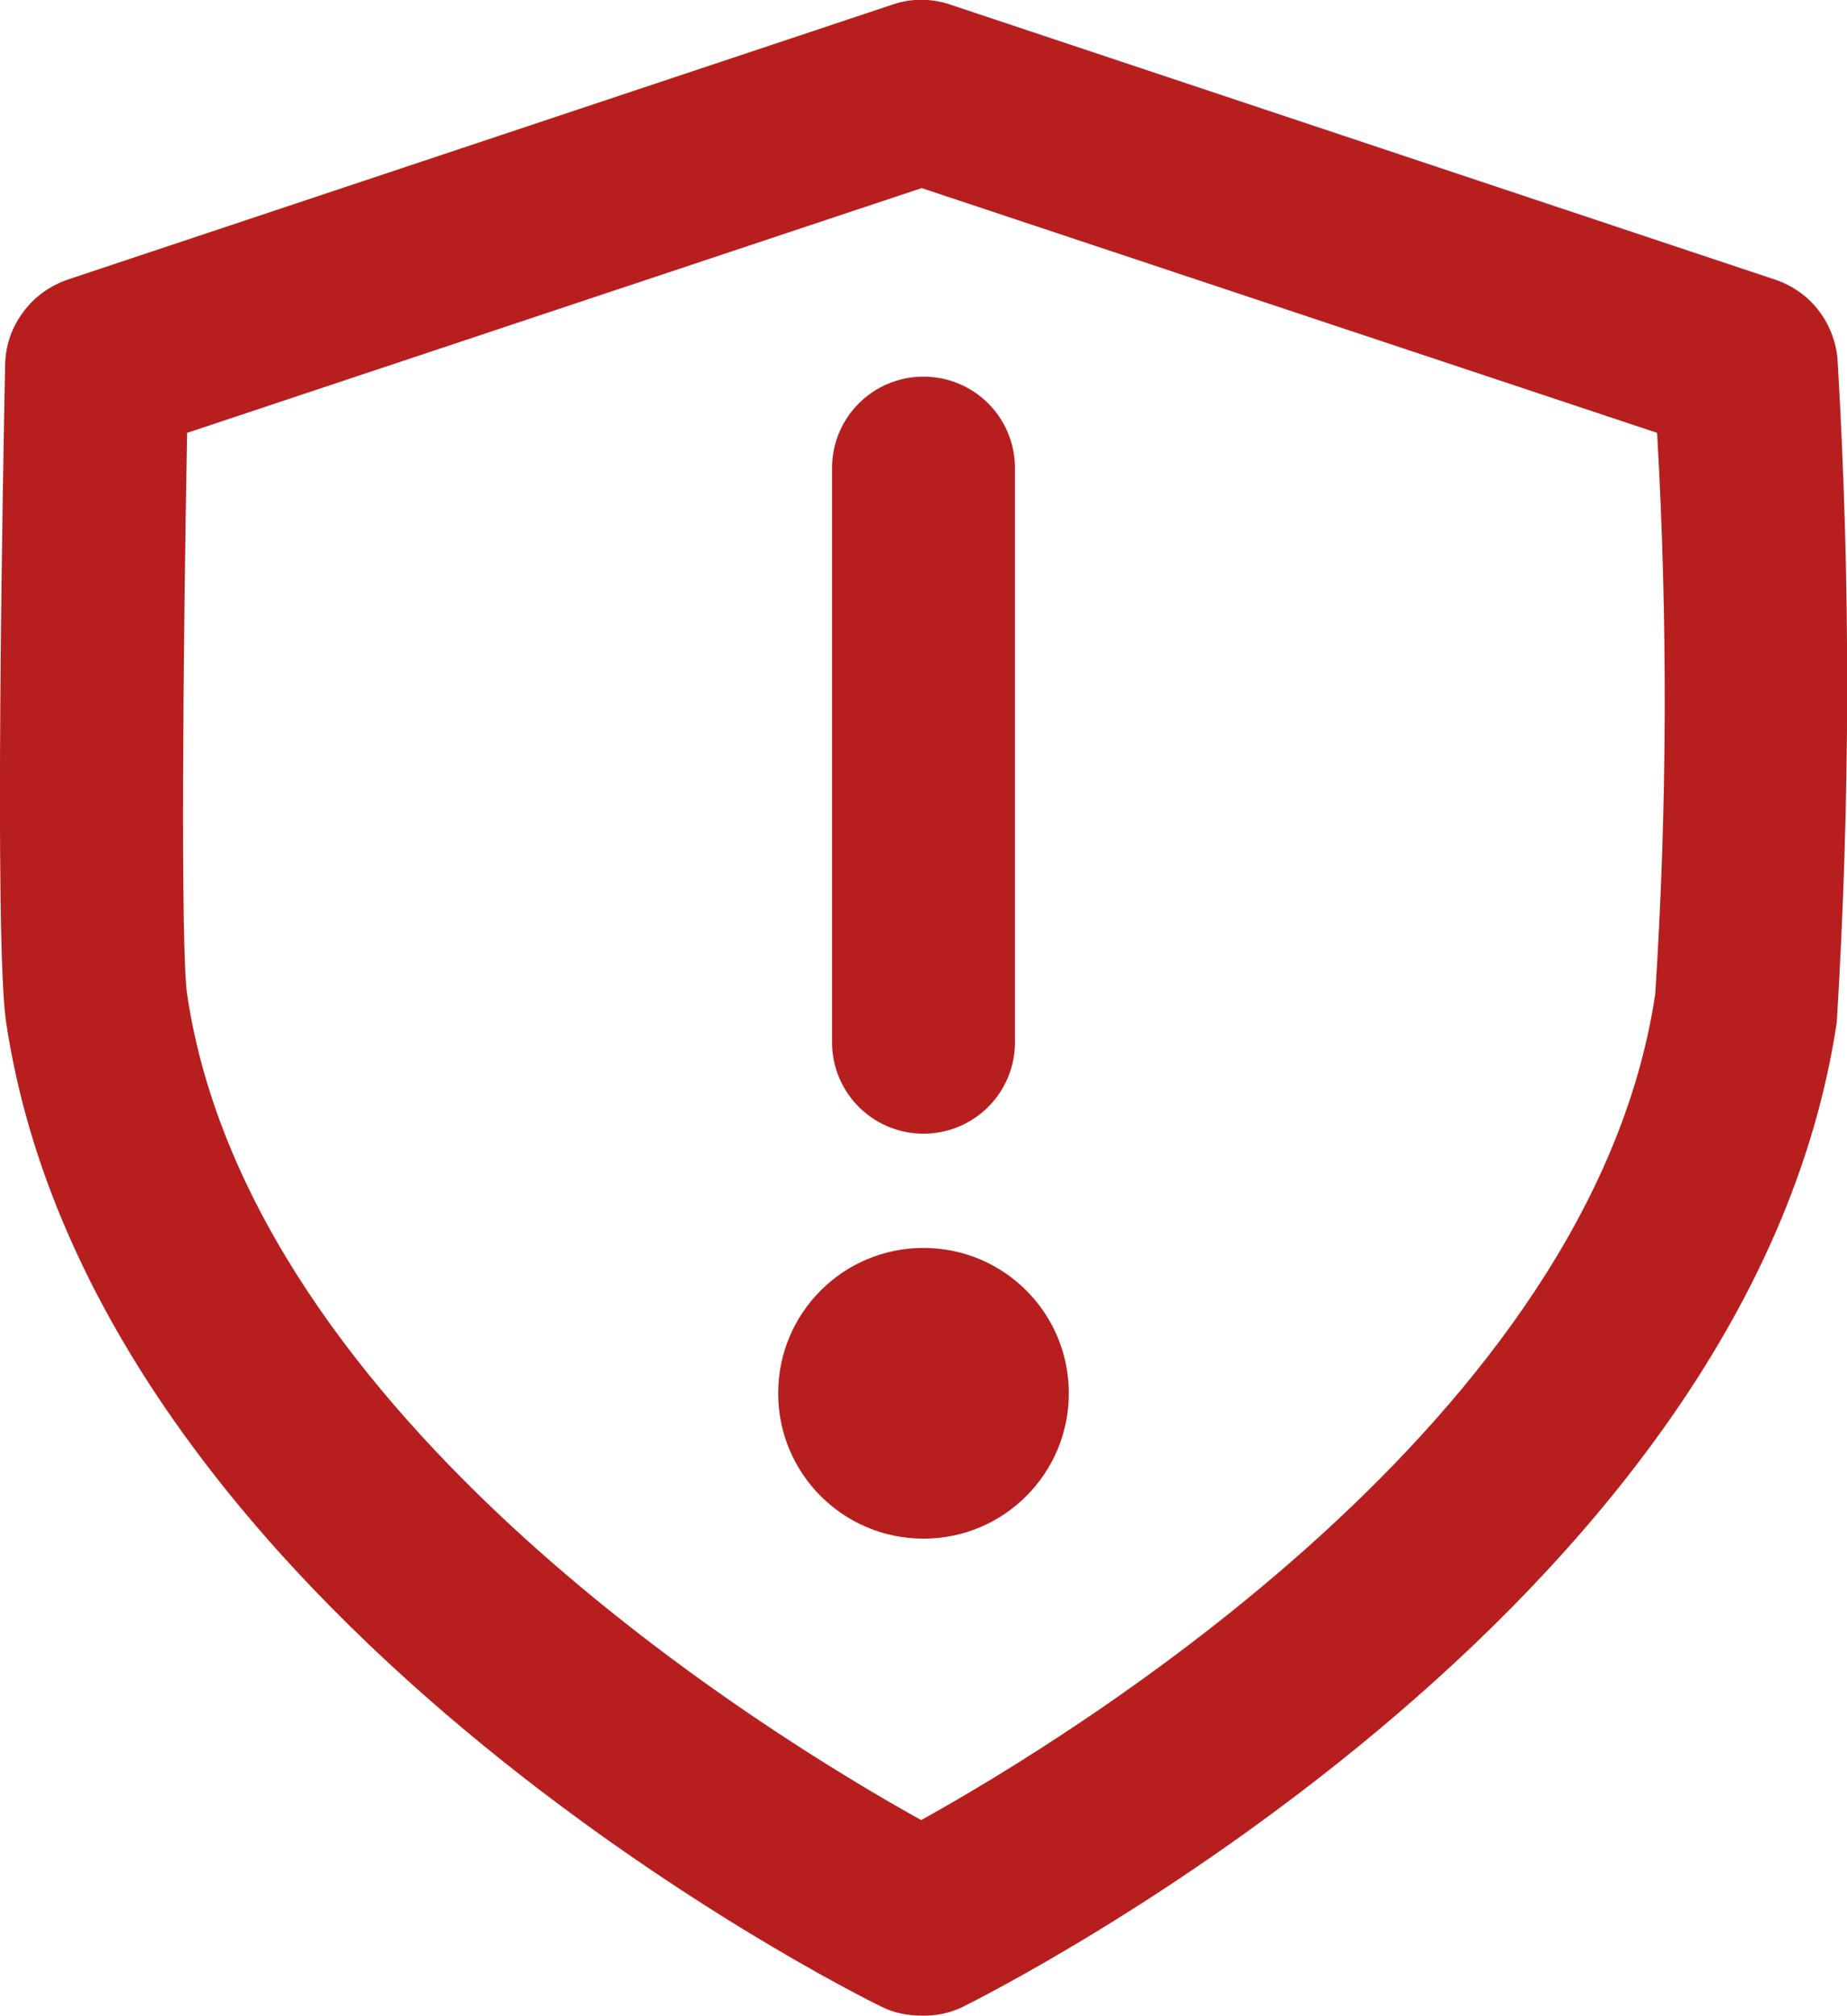 <?xml version="1.0" encoding="utf-8"?>
<!-- Generator: Adobe Illustrator 26.0.3, SVG Export Plug-In . SVG Version: 6.00 Build 0)  -->
<svg version="1.1" id="Layer_1" xmlns="http://www.w3.org/2000/svg" xmlns:xlink="http://www.w3.org/1999/xlink" x="0px" y="0px"
	 viewBox="0 0 397.8 434" style="enable-background:new 0 0 397.8 434;" xml:space="preserve">
<style type="text/css">
	.st0{fill:#b71f1f;}
</style>
<path class="st0" d="M198.4,434c-3,0-6-0.6-8.7-2c-6.9-3.3-169.4-84.8-188.4-212C-1.3,202.2,0.7,99,1.1,78.5c0.1-4.1,1.4-8,3.9-11.3
	c2.4-3.3,5.8-5.7,9.6-7L192.2,1c4-1.4,8.4-1.4,12.5,0l177.6,59.2l0,0c3.8,1.3,7.1,3.6,9.5,6.8c2.4,3.2,3.8,7,4,11
	c2.8,47.3,2.7,94.8-0.2,142.1c-19,127.1-181.6,208.7-188.4,212.1C204.4,433.5,201.5,434.1,198.4,434L198.4,434z M40.3,93.2
	c-0.9,48.6-1.4,111.2,0,120.9C53.9,305.6,166,373.9,198.4,391.9c32.4-18,144.5-86.3,158.1-177.9c2.6-40.2,2.7-80.6,0.4-120.8
	L198.5,40.5L40.3,93.2z"/>
<path class="st0" d="M198.9,244.1L198.9,244.1c-10.9,0-19.7-8.8-19.7-19.7V100.8c0-10.9,8.8-19.7,19.7-19.7l0,0
	c10.9,0,19.7,8.8,19.7,19.7v123.6C218.6,235.3,209.8,244.1,198.9,244.1z"/>
<path class="st0" d="M198.9,331.3L198.9,331.3c-17.3,0-31.3-14-31.3-31.3l0,0c0-17.3,14-31.3,31.3-31.3l0,0
	c17.3,0,31.3,14,31.3,31.3l0,0C230.2,317.3,216.2,331.3,198.9,331.3z"/>
</svg>
